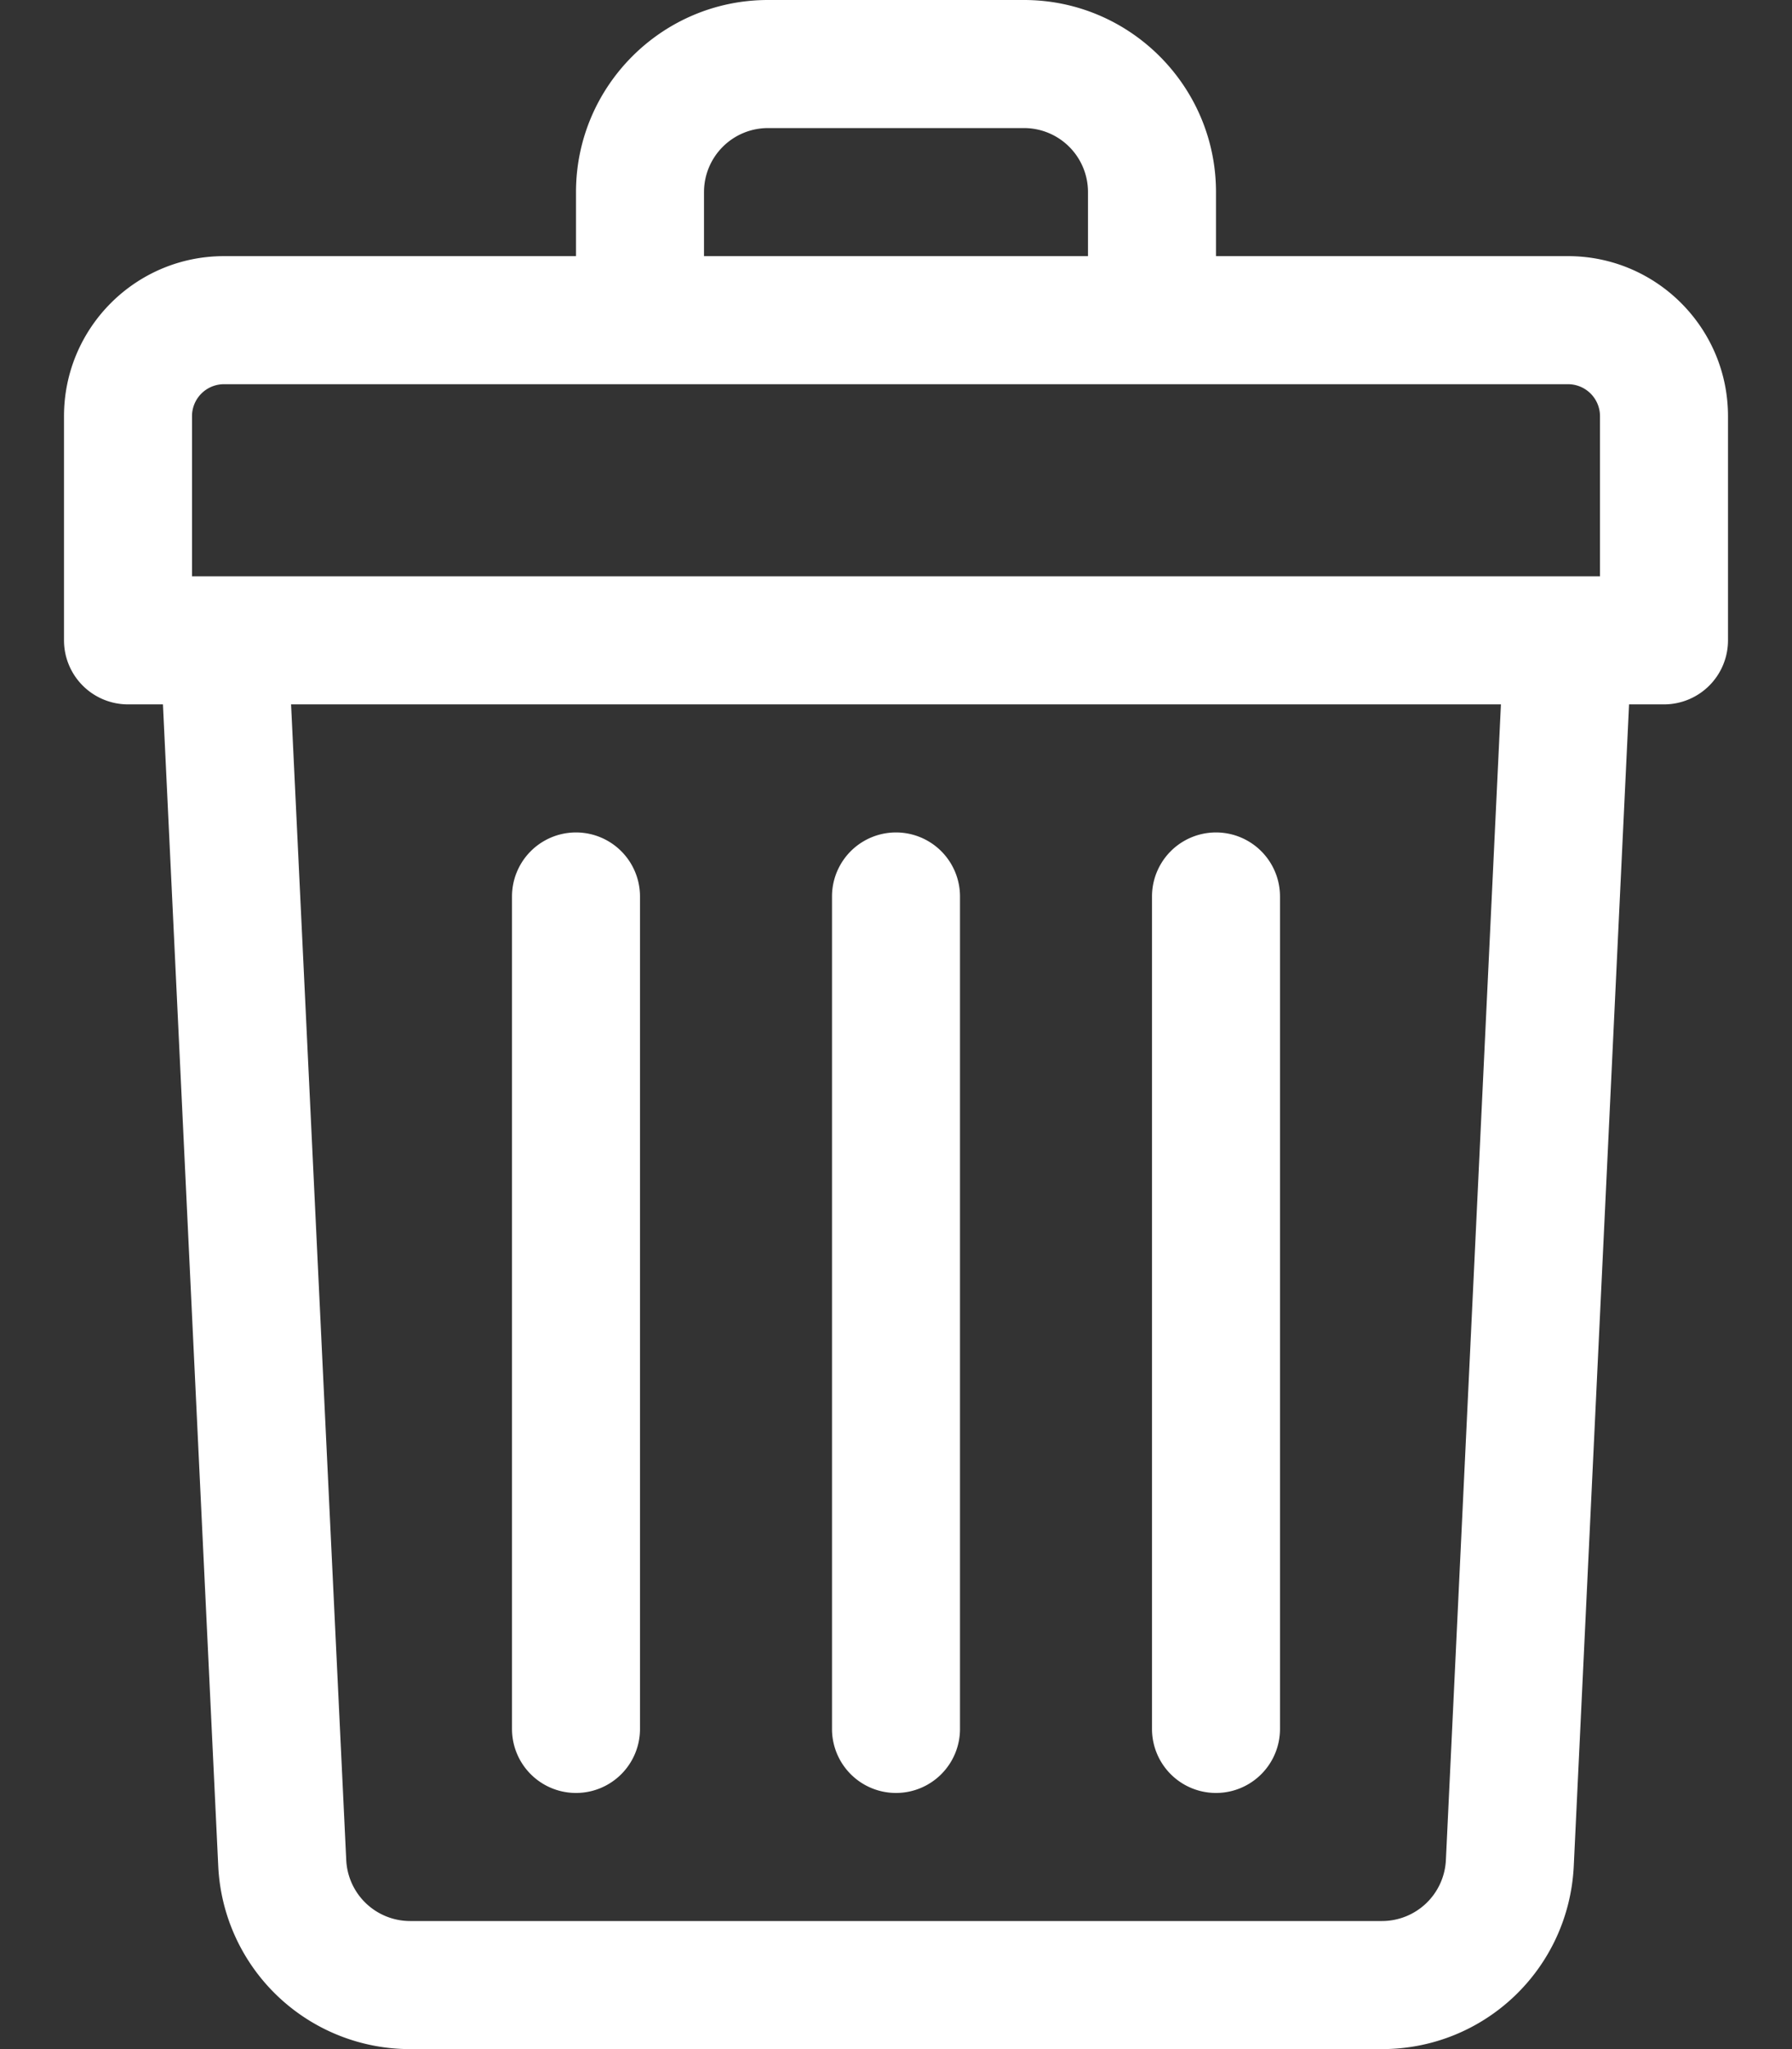 <svg xmlns="http://www.w3.org/2000/svg" width="14" height="16" fill="none"><rect width="100%" height="100%" fill="#333333" stroke="none"/><path fill="#fff" d="M12.25 2H9.5v-.5C9.5.673 8.827 0 8 0H6c-.827 0-1.5.673-1.5 1.5V2H1.75C1.06 2 .5 2.56.5 3.25V5a.5.5 0 0 0 .5.5h.273l.432 9.071A1.5 1.5 0 0 0 3.204 16h7.592c.803 0 1.46-.627 1.499-1.429l.432-9.071H13a.5.5 0 0 0 .5-.5V3.25c0-.69-.56-1.25-1.25-1.25M5.5 1.5A.5.5 0 0 1 6 1h2a.5.5 0 0 1 .5.5V2h-3zm-4 1.75A.25.25 0 0 1 1.75 3h10.5a.25.25 0 0 1 .25.25V4.5h-11zm9.796 11.274a.5.5 0 0 1-.5.476H3.205a.5.5 0 0 1-.5-.476L2.274 5.5h9.452z"/><path fill="#fff" d="M7 14a.5.5 0 0 0 .5-.5V7a.5.5 0 0 0-1 0v6.5a.5.5 0 0 0 .5.5M9.5 14a.5.5 0 0 0 .5-.5V7a.5.5 0 0 0-1 0v6.5a.5.5 0 0 0 .5.5M4.5 14a.5.5 0 0 0 .5-.5V7a.5.5 0 0 0-1 0v6.5a.5.5 0 0 0 .5.5"/></svg>